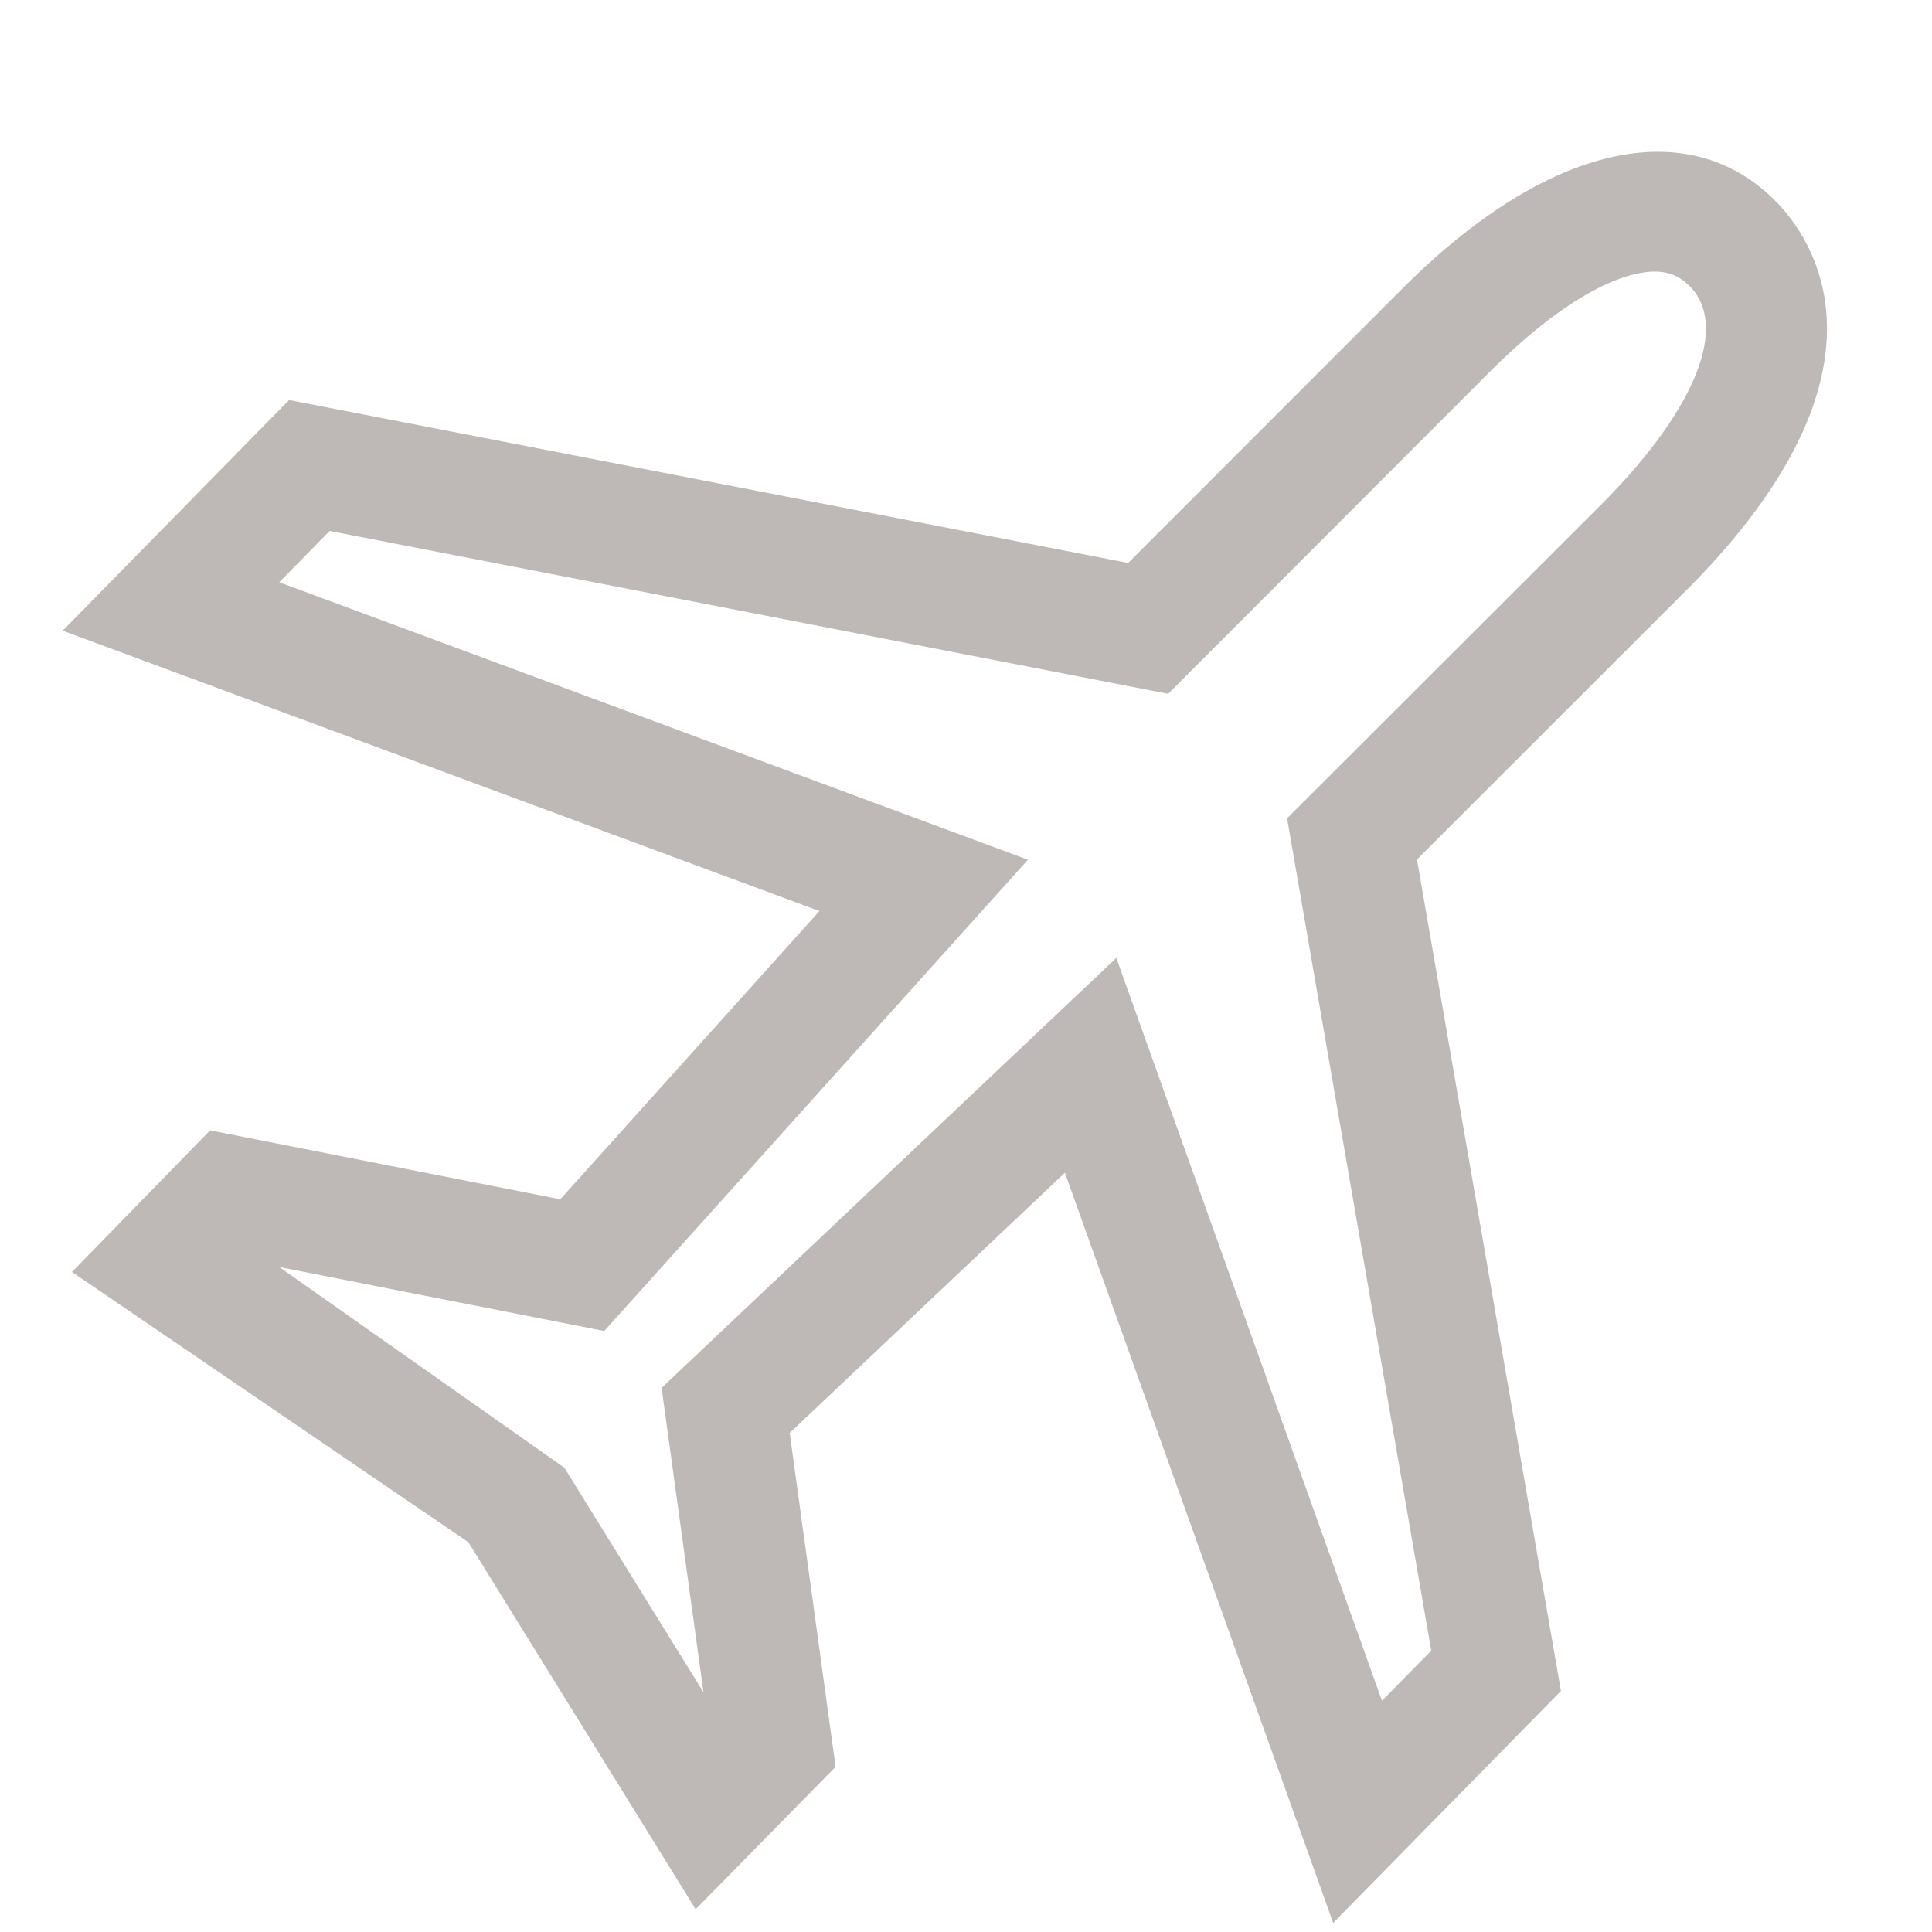 <?xml version="1.0" encoding="utf-8"?>
<!DOCTYPE svg PUBLIC "-//W3C//DTD SVG 1.1//EN" "http://www.w3.org/Graphics/SVG/1.1/DTD/svg11.dtd">
<svg style="width:308px;height:308px;" version="1.1" id="图形" xmlns="http://www.w3.org/2000/svg" xmlns:xlink="http://www.w3.org/1999/xlink" x="0px" y="0px" width="1024px" height="1024px" viewBox="0 0 1024 1024" enable-background="new 0 0 1024 1024" xml:space="preserve">
  <path class="svgpath" data-index="path_0" fill="#BEB9B6" d="M706.624 1019.2 564.416 621.568 418.56 759.488l24.32 176.96-74.176 75.52-120.448-194.56-210.112-143.232L111.36 599.104l185.6 36.544 137.344-152.768L33.216 334.272l120-122.24 444.736 86.336 143.936-144c78.4-79.296 153.664-94.208 199.488-47.488 18.112 18.368 68.736 87.552-44.992 203.392l-145.344 145.28 76.288 440.704L706.624 1019.2zM591.68 507.712l140.8 393.728 26.112-26.56-76.416-441.152 168.704-168.512c48.128-49.024 65.344-92.544 44.8-113.408-5.376-5.44-11.136-7.872-18.752-7.872-10.496 0-40.192 5.376-89.728 55.552L619.136 367.744 174.72 281.408 148.032 308.608l396.8 147.072-224.576 249.792-172.224-33.92 151.104 106.368 73.728 119.04-22.208-161.344L591.68 507.712z" />

</svg>
